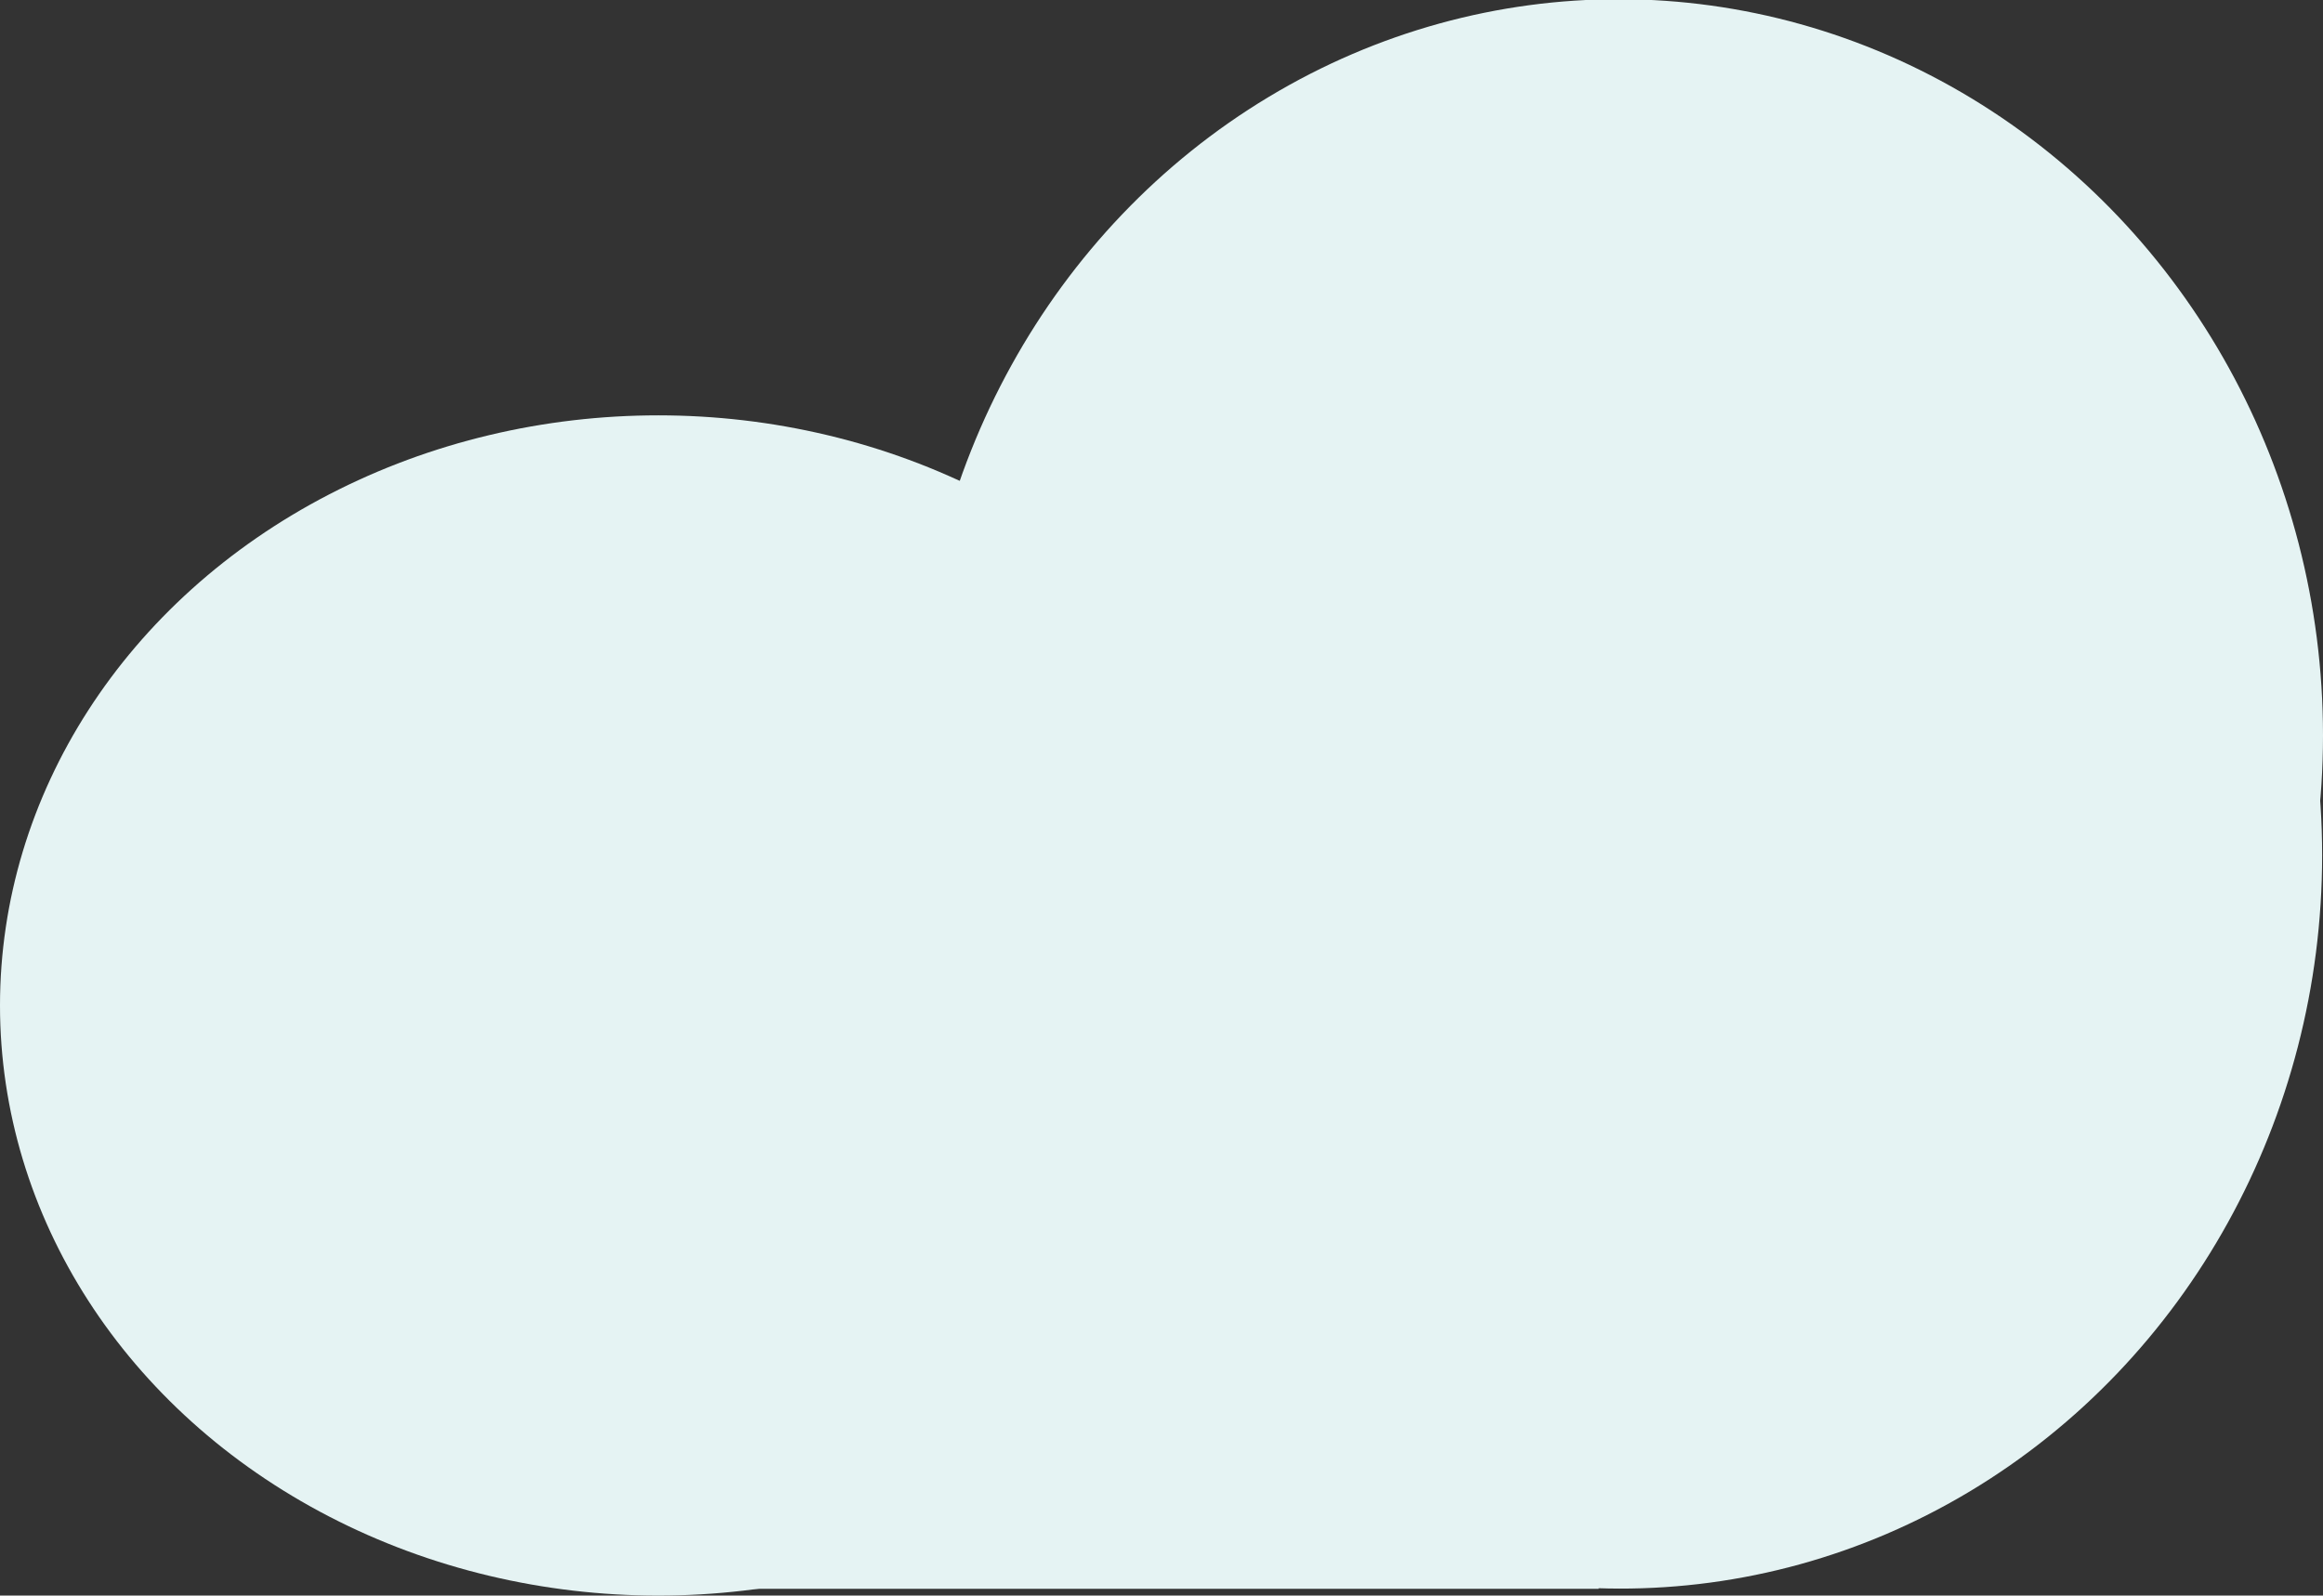 <?xml version="1.0" encoding="UTF-8" standalone="no"?>
<!-- Created with Inkscape (http://www.inkscape.org/) -->

<svg
   width="59.64mm"
   height="40.974mm"
   viewBox="0 0 59.64 40.974"
   version="1.1"
   id="svg1"
   xml:space="preserve"
   xmlns="http://www.w3.org/2000/svg"
   xmlns:svg="http://www.w3.org/2000/svg"><rect x="0" y="0" width="59.64" height="40.974" fill="#333333" stroke="none"/><defs
     id="defs1" /><g
     id="layer1"
     transform="translate(-11.24,-11.583)"><ellipse
       style="fill:#e5f3f3;fill-opacity:1;stroke-width:0.289"
       id="path2"
       cx="28.14"
       cy="37.403"
       rx="16.9"
       ry="15.154" /><ellipse
       style="fill:#e5f3f3;fill-opacity:1;stroke-width:0.333"
       id="path2-6"
       cx="52.834"
       cy="30.326"
       rx="18.046"
       ry="18.869"
       transform="matrix(1,0.002,0,1,0,0)" /><ellipse
       style="fill:#e5f3f3;fill-opacity:1;stroke-width:0.333"
       id="path2-6-2"
       cx="52.812"
       cy="33.403"
       rx="18.046"
       ry="18.869"
       transform="matrix(1,0.002,0,1,0,0)" /><rect
       style="fill:#e5f3f3;fill-opacity:1;stroke-width:0.265"
       id="rect4"
       width="25.763"
       height="9.168"
       x="26.522"
       y="43.215" /></g></svg>

